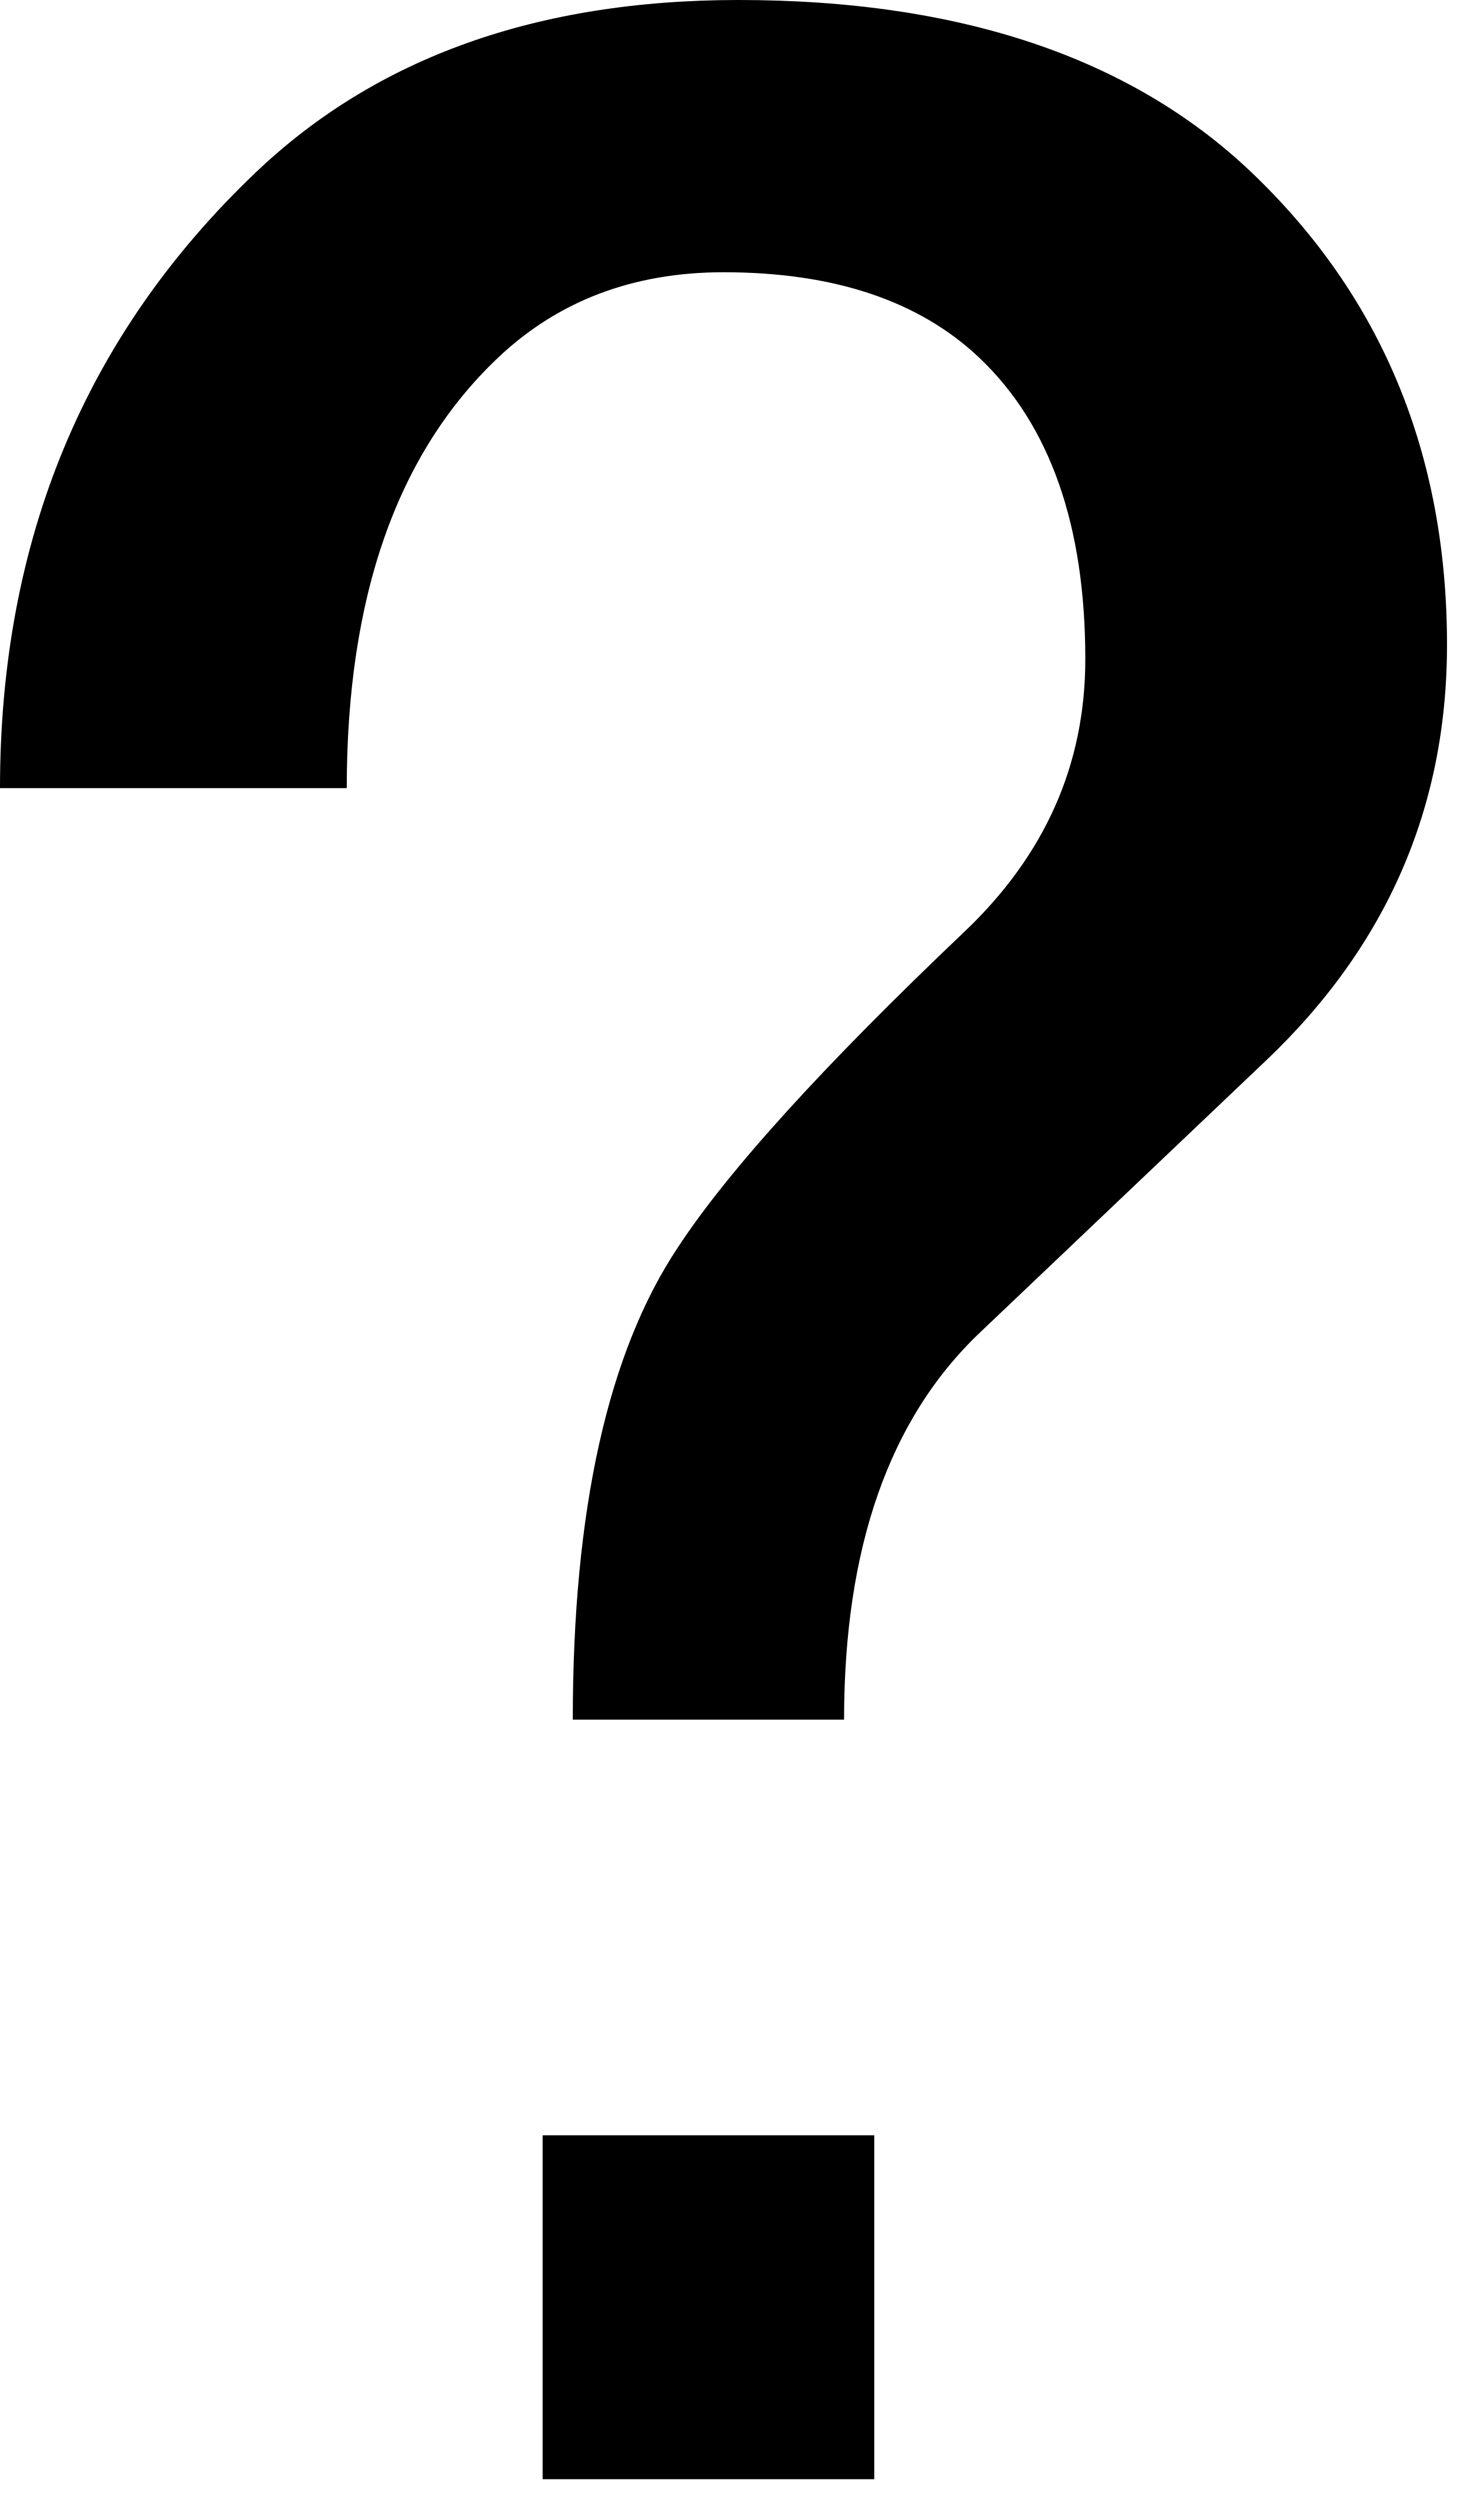 <svg width="27" height="46" viewBox="0 0 27 46" fill="none" xmlns="http://www.w3.org/2000/svg">
<path d="M0 14.502C0 9.932 1.569 6.155 4.716 3.164C6.935 1.055 9.891 0 13.593 0C17.658 0 20.806 1.055 23.026 3.164C25.426 5.449 26.632 8.35 26.632 11.865C26.632 14.856 25.523 17.402 23.303 19.511C22.008 20.741 20.251 22.411 18.032 24.521C16.368 26.103 15.535 28.476 15.535 31.64H10.542C10.542 27.776 11.189 24.875 12.484 22.939C13.408 21.533 15.162 19.602 17.755 17.138C19.234 15.732 19.975 14.065 19.975 12.128C19.975 9.667 19.325 7.821 18.033 6.591C16.924 5.536 15.352 5.009 13.317 5.009C11.652 5.009 10.265 5.536 9.156 6.591C7.306 8.349 6.382 10.986 6.382 14.501H0V14.502ZM9.987 39.287H16.091V45.615H9.987V39.287Z" fill="black"/>
</svg>

